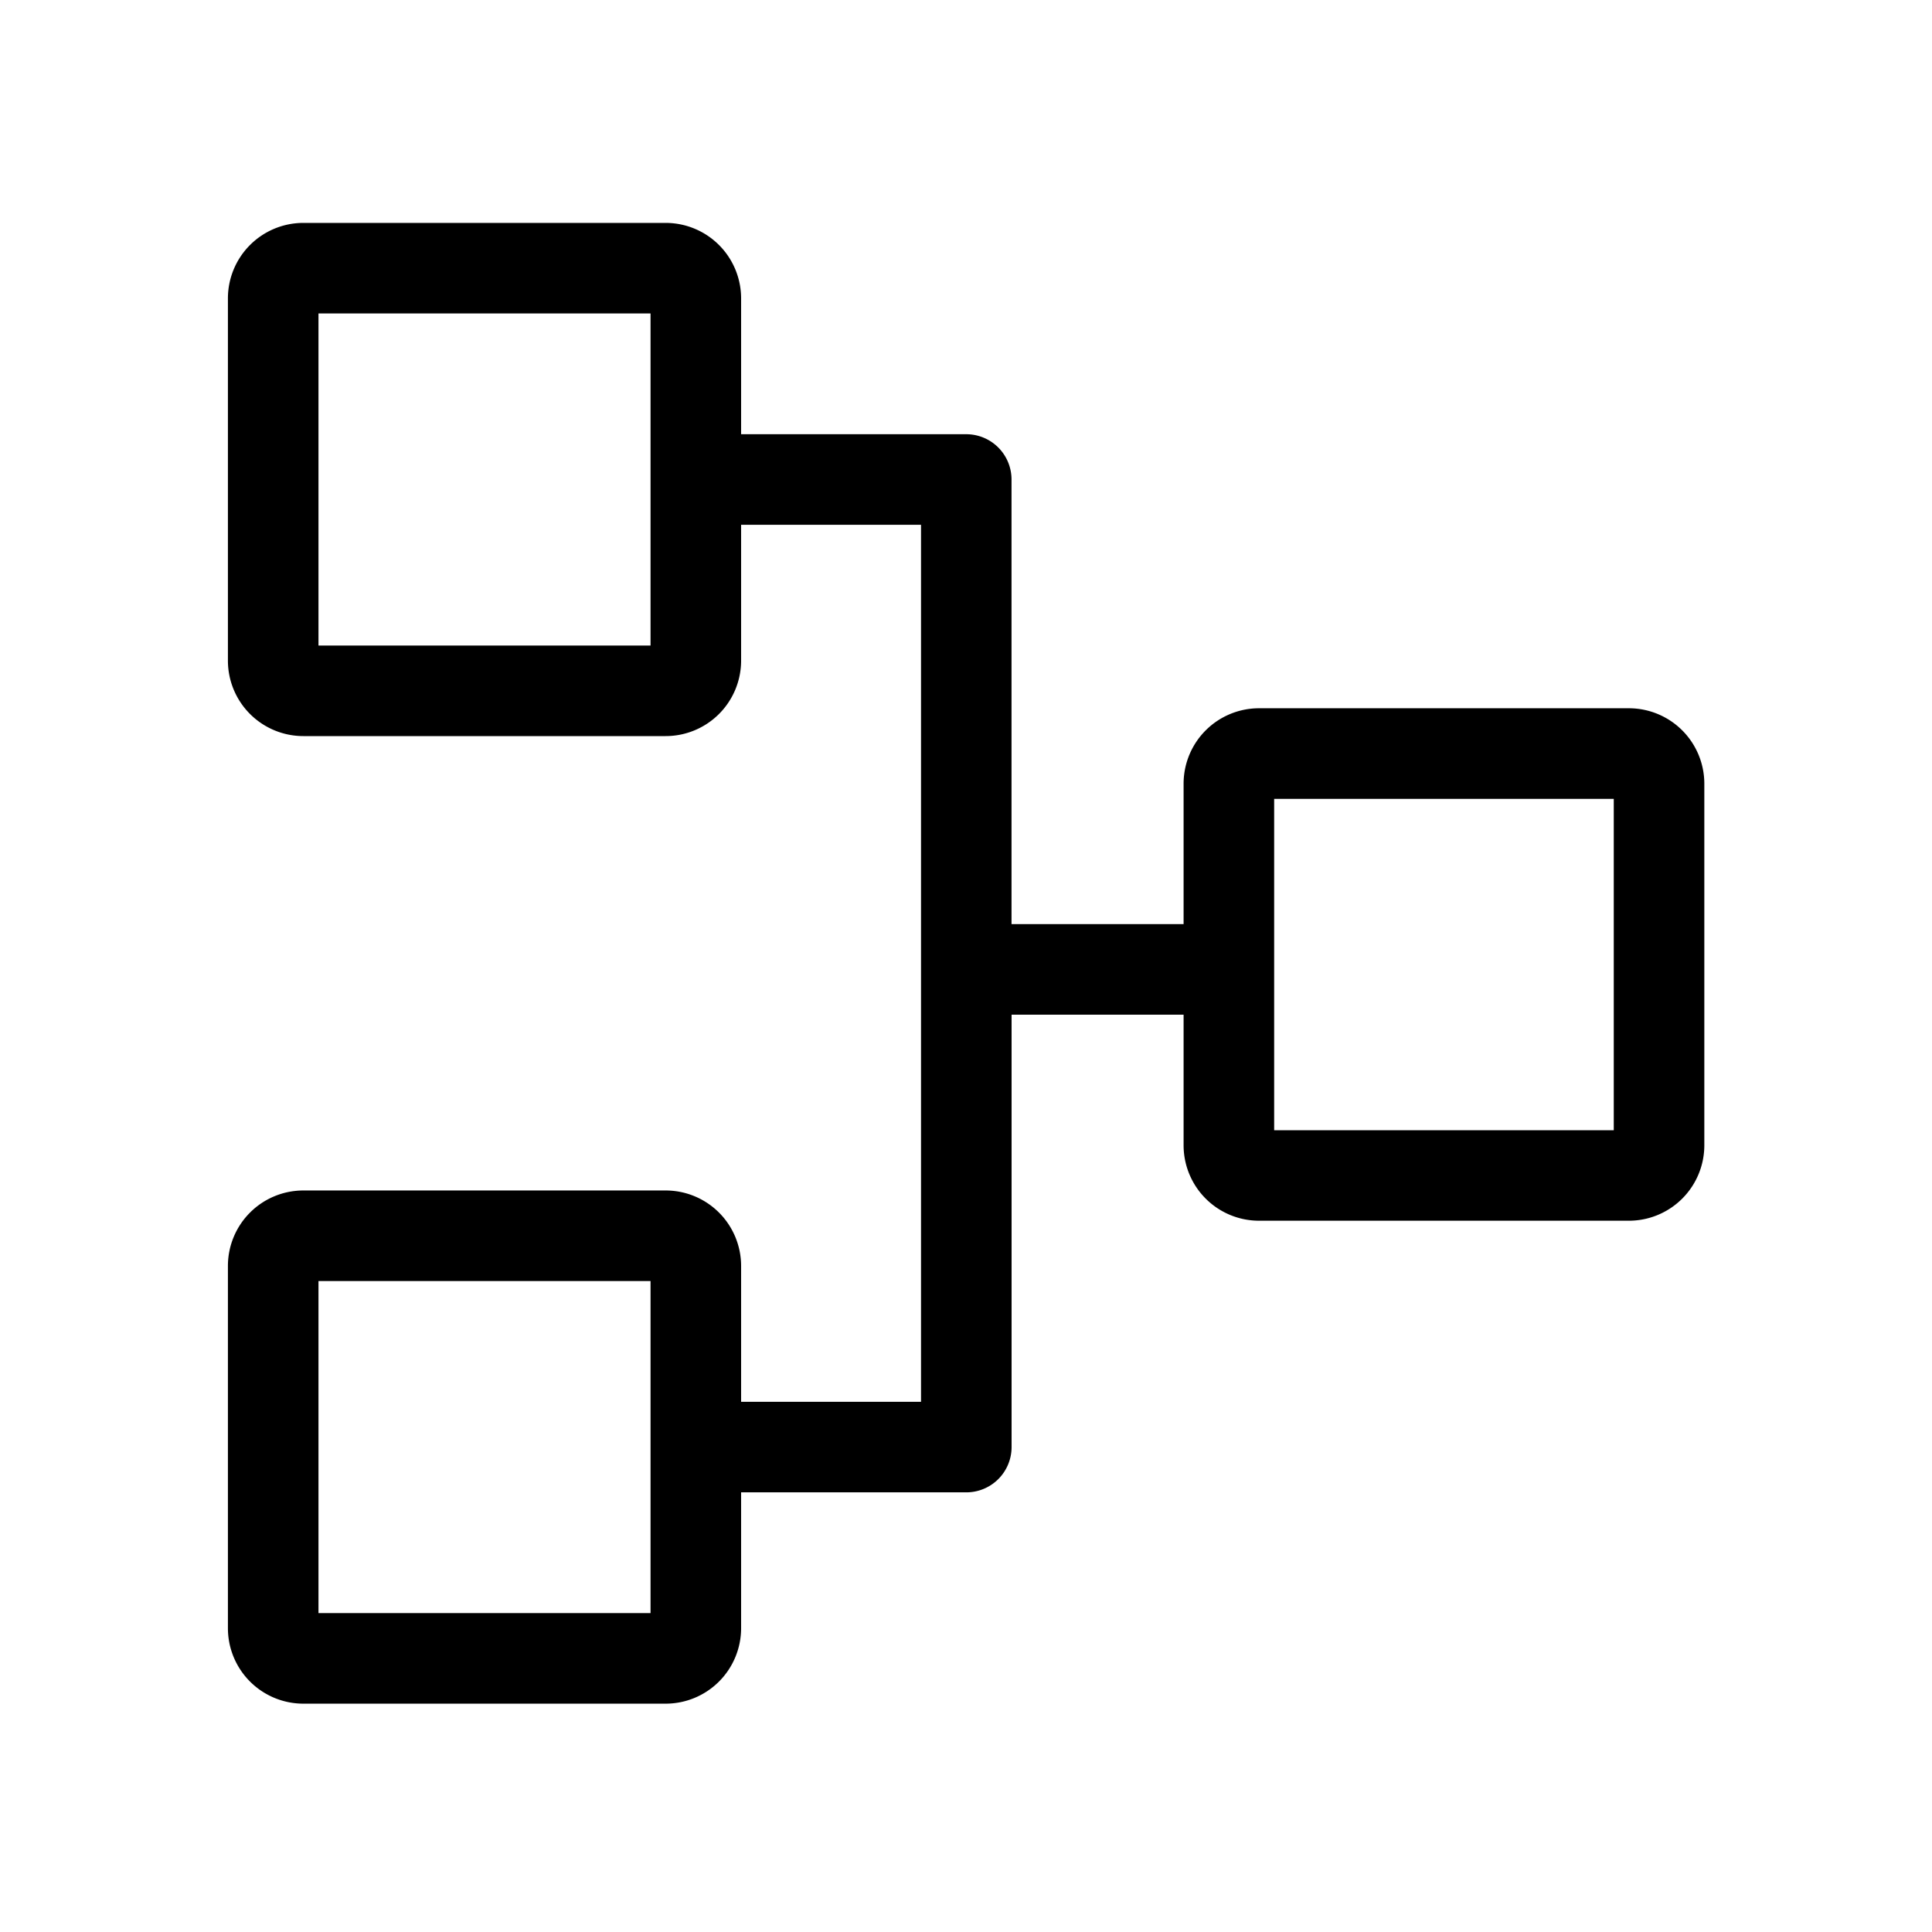 <svg xmlns="http://www.w3.org/2000/svg" viewBox="0 0 32 32" fill="none">
  <path fill="currentColor" fill-rule="evenodd" stroke="currentColor" stroke-linejoin="round" stroke-width=".5" d="M5.025 3.942a1 1 0 0 0-1 1v6a1 1 0 0 0 1 1h6a1 1 0 0 0 1-1v-2.5h3.48v15.026h-3.48v-2.5a1 1 0 0 0-1-1h-6a1 1 0 0 0-1 1v6a1 1 0 0 0 1 1h6a1 1 0 0 0 1-1v-2.5h3.98a.5.5 0 0 0 .5-.5v-7.412h3.349v2.413a1 1 0 0 0 1 1h6.125a1 1 0 0 0 1-1v-5.988a1 1 0 0 0-1-1h-6.125a1 1 0 0 0-1 1v2.575h-3.35V7.942a.5.5 0 0 0-.5-.5h-3.979v-2.5a1 1 0 0 0-1-1h-6Zm0 1h6v6h-6v-6Zm15.829 8.04h6.125v5.988h-6.125V12.98Zm-9.829 7.986h-6v6h6v-6Z" clip-rule="evenodd"/>
</svg>
